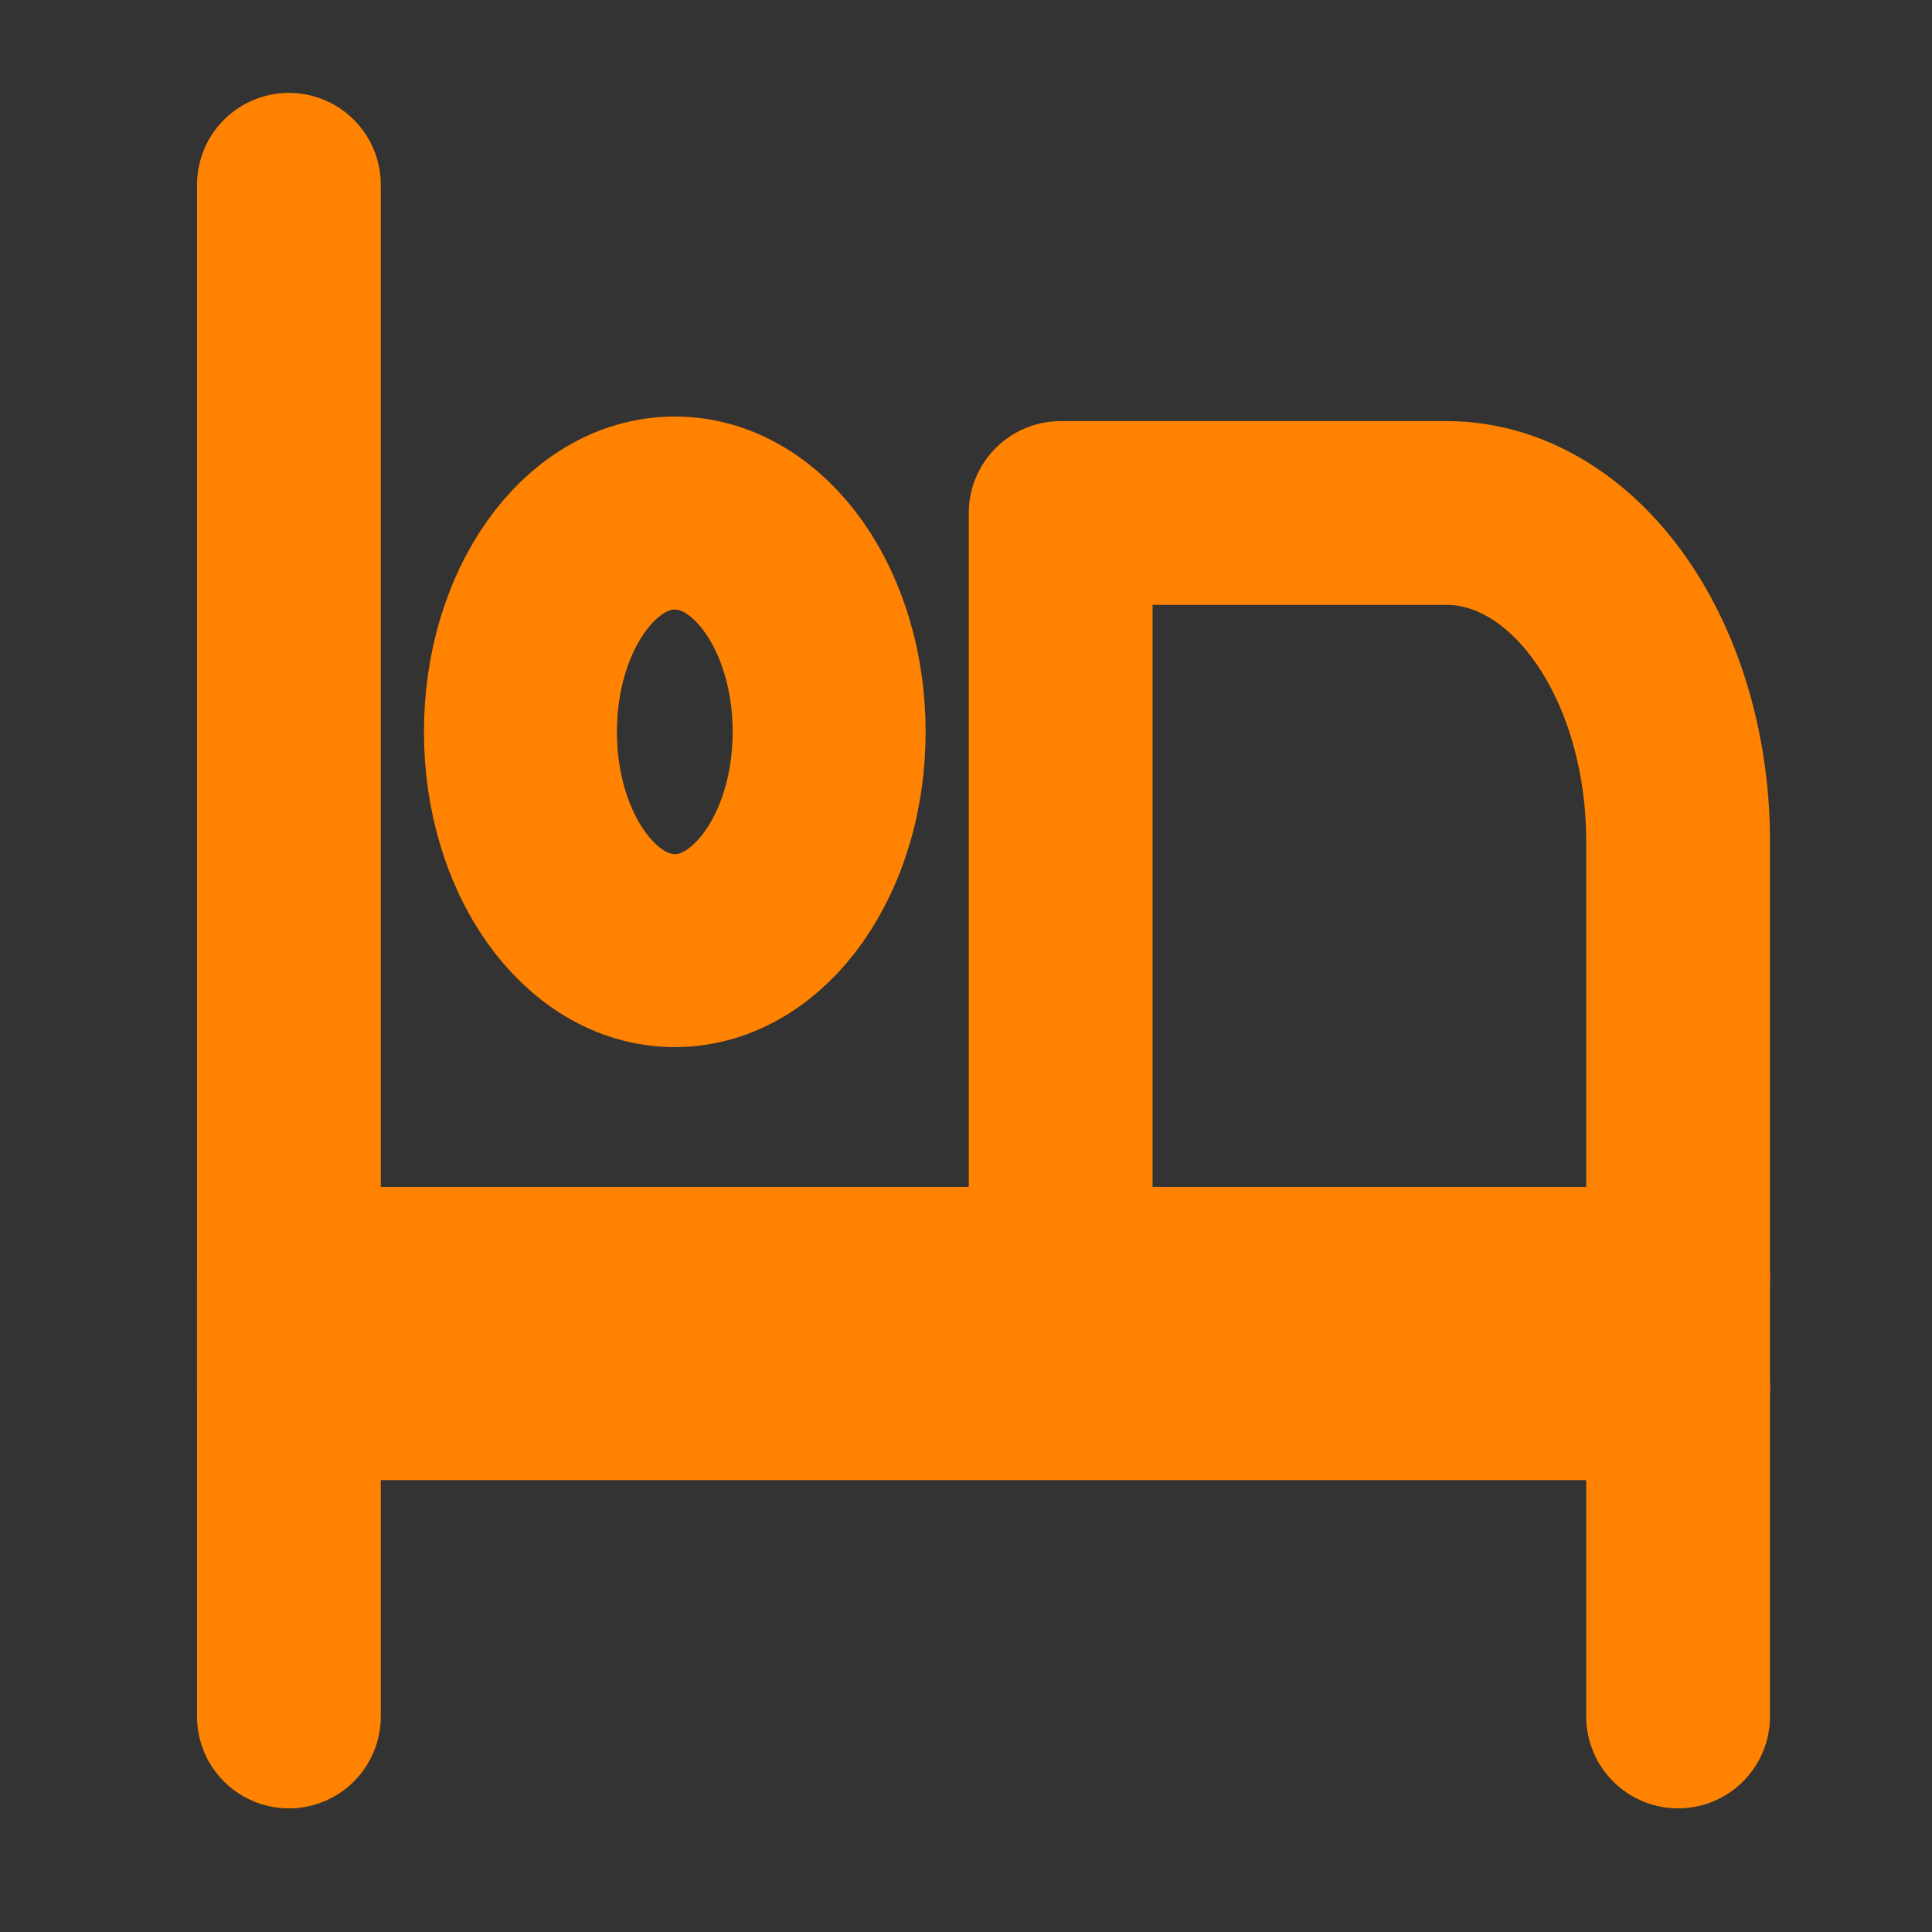 <?xml version="1.0" encoding="UTF-8" standalone="no"?>
<svg
   xmlns:osb="http://www.openswatchbook.org/uri/2009/osb"
   xmlns:dc="http://purl.org/dc/elements/1.1/"
   xmlns:cc="http://creativecommons.org/ns#"
   xmlns:rdf="http://www.w3.org/1999/02/22-rdf-syntax-ns#"
   xmlns:svg="http://www.w3.org/2000/svg"
   xmlns="http://www.w3.org/2000/svg"
   xmlns:sodipodi="http://sodipodi.sourceforge.net/DTD/sodipodi-0.dtd"
   xmlns:inkscape="http://www.inkscape.org/namespaces/inkscape"
   width="400"
   height="400"
   viewBox="0 0 400 400"
   class="devfont devfont-bed"
   version="1.1"
   id="svg12"
   sodipodi:docname="alarm.svg"
   inkscape:version="0.92.5 (2060ec1f9f, 2020-04-08)"
   style="fill:none;stroke:currentColor;stroke-width:2;stroke-linecap:round;stroke-linejoin:round">
  <rect x="0" y="0" width="400" height="400" fill="#333333" stroke="none"/>
  <defs
     id="defs16">
    <linearGradient
       id="linearGradient2288"
       osb:paint="solid">
      <stop
         style="stop-color:#ff8200;stop-opacity:1;"
         offset="0"
         id="stop2286" />
    </linearGradient>
  </defs>
  <sodipodi:namedview
     pagecolor="#ffffff"
     bordercolor="#666666"
     borderopacity="1"
     objecttolerance="10"
     gridtolerance="10"
     guidetolerance="10"
     inkscape:pageopacity="0"
     inkscape:pageshadow="2"
     inkscape:window-width="3072"
     inkscape:window-height="1664"
     id="namedview14"
     showgrid="false"
     inkscape:zoom="0.61458334"
     inkscape:cx="-1233.9724"
     inkscape:cy="106.97602"
     inkscape:window-x="0"
     inkscape:window-y="27"
     inkscape:window-maximized="1"
     inkscape:current-layer="svg12" />
  <ellipse
     cx="139.709"
     cy="151.515"
     id="circle2"
     style="fill:none;fill-opacity:1;stroke:#ff8200;stroke-width:39.952;stroke-miterlimit:4;stroke-dasharray:none;stroke-opacity:1"
     rx="31.958"
     ry="45.303" />
  <path
     d="M 59.815,355.379 V 38.257"
     id="path4"
     style="fill:none;fill-opacity:1;stroke:#ff8200;stroke-width:38.05;stroke-opacity:1"
     inkscape:connector-curvature="0" />
  <path
     d="m 347.433,287.424 v 67.955"
     id="path6"
     style="fill:none;fill-opacity:1;stroke:#ff8200;stroke-width:38.05;stroke-opacity:1"
     inkscape:connector-curvature="0" />
  <path
     d="M 59.815,287.424 V 264.773 H 347.433 v 22.652 z"
     id="path8"
     style="fill:none;fill-opacity:1;stroke:#ff8200;stroke-width:38.05;stroke-opacity:1"
     inkscape:connector-curvature="0" />
  <path
     d="M 347.433,264.773 V 174.166 A 47.936,67.955 0 0 0 299.497,106.212 H 219.603 V 264.773"
     id="path10"
     style="fill:none;fill-opacity:1;stroke:#ff8200;stroke-width:38.05;stroke-opacity:1"
     inkscape:connector-curvature="0" />
  <path
     style="opacity:0.02;fill:#ffff00;stroke-width:1.354;stroke-linecap:round;stroke-linejoin:round;stroke-miterlimit:4;stroke-dasharray:none"
     d="m -329.129,434.628 c -7.773,-6.419 -7.719,-5.169 -7.719,-175.579 0,-111.062 0.55,-162.103 1.801,-167.192 3.559,-14.472 16.537,-18.4 24.323,-7.362 l 4.75,6.734 V 197.37 303.51 h 64.998 64.998 v -72.666 -72.666 l 4.053,-5.746 4.053,-5.746 51.641,0.668 51.641,0.668 10.802,7.542 c 13.381,9.343 25.585,27.551 30.847,46.023 3.723,13.071 3.777,14.549 4.239,117.192 l 0.468,103.954 -4.269,7.192 c -3.273,5.514 -5.587,7.192 -9.919,7.192 -13.226,0 -16.811,-9.063 -16.811,-42.501 v -24.302 H -177.601 -305.973 V 396.628 c 0,24.949 -0.218,26.682 -4.207,33.402 -3.311,5.577 -5.474,7.072 -10.156,7.017 -3.272,-0.045 -7.229,-1.126 -8.793,-2.418 z m 279.594,-173.544 -0.507,-42.426 -4.875,-9.775 C -63.874,190.923 -67.507,189.589 -109.759,188.753 l -36.968,-0.732 v 57.744 57.744 h 48.849 48.849 z"
     id="path828"
     inkscape:connector-curvature="0" />
  <path
     style="opacity:0;fill:none;fill-opacity:1;stroke:#ff8200;stroke-width:0;stroke-linecap:butt;stroke-linejoin:round;stroke-miterlimit:4;stroke-dasharray:none;stroke-opacity:1"
     d="M 49.425,370.475 44.866,364.917 44.378,202.892 C 44.04,90.935 44.436,38.203 45.659,32.243 48.899,16.446 61.948,11.748 70.177,23.414 l 4.75,6.733 V 136.288 242.428 h 64.998 64.998 V 169.762 97.095 l 4.053,-5.746 4.053,-5.746 51.602,0.668 51.602,0.668 9.292,6.174 c 13.018,8.65 24.658,24.867 30.968,43.147 l 5.239,15.178 0.482,105.083 0.482,105.083 -4.282,7.215 c -5.537,9.329 -14.505,10.026 -21.371,1.66 -4.46,-5.433 -4.571,-6.161 -5.102,-33.401 l -0.542,-27.847 H 203.163 74.927 v 26.314 c 0,24.948 -0.218,26.682 -4.207,33.402 -5.461,9.2 -14.473,9.847 -21.296,1.529 z M 331.365,200.211 c -0.5,-41.655 -0.566,-42.345 -4.977,-51.784 -2.459,-5.262 -7.577,-11.92 -11.375,-14.796 -6.59,-4.991 -8.567,-5.228 -43.466,-5.228 h -36.562 l -0.435,57.013 -0.435,57.013 h 48.878 48.878 z"
     id="path830"
     inkscape:connector-curvature="0" />
</svg>
